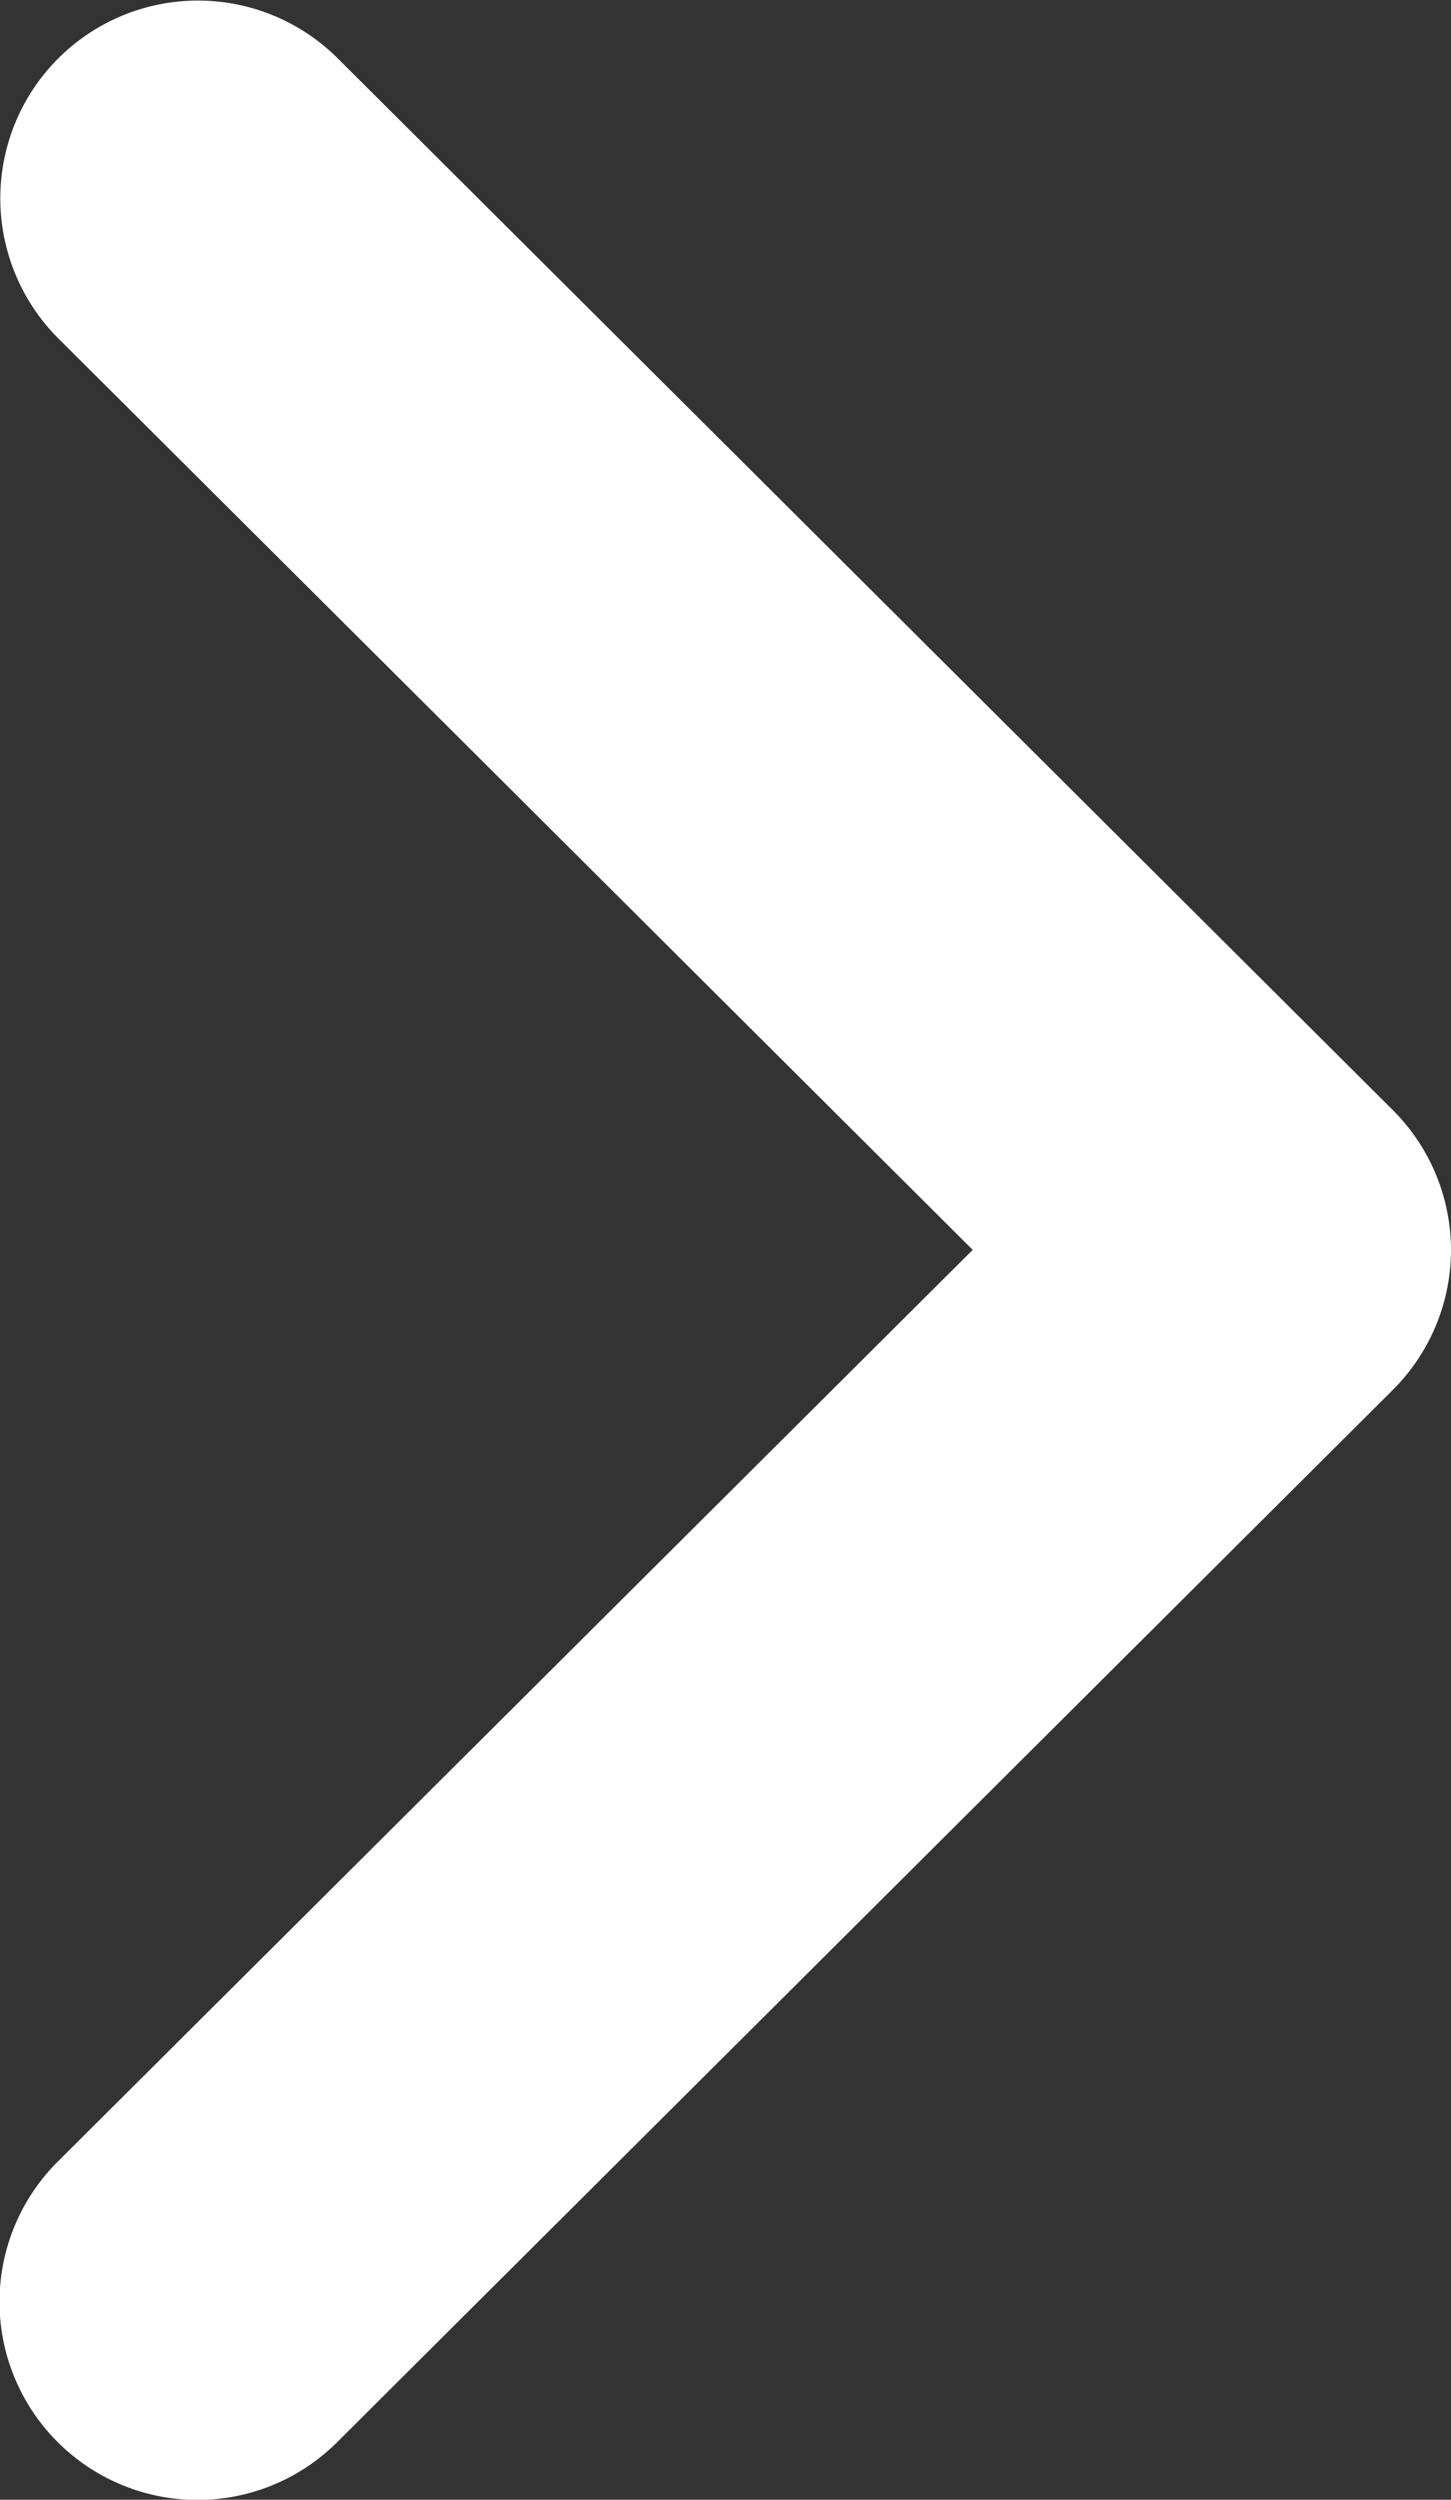 
<svg xmlns="http://www.w3.org/2000/svg" width="5.5" height="9.47" viewBox="0 0 5.5 9.47">
  <rect x="0" y="0" width="5.5" height="9.47" fill="#333333" stroke="none"/>
  <path id="Path" d="M3.985,4.75a.75.75,0,0,1-.531-.221l-3.985-4a.75.75,0,0,1,0-1.061.75.75,0,0,1,1.061,0L3.985,2.937,7.438-.529a.75.75,0,0,1,1.061,0A.75.75,0,0,1,8.5.529l-3.985,4A.75.75,0,0,1,3.985,4.75Z" transform="translate(0.75 8.72) rotate(-90)" fill="#fff"/>
</svg>


